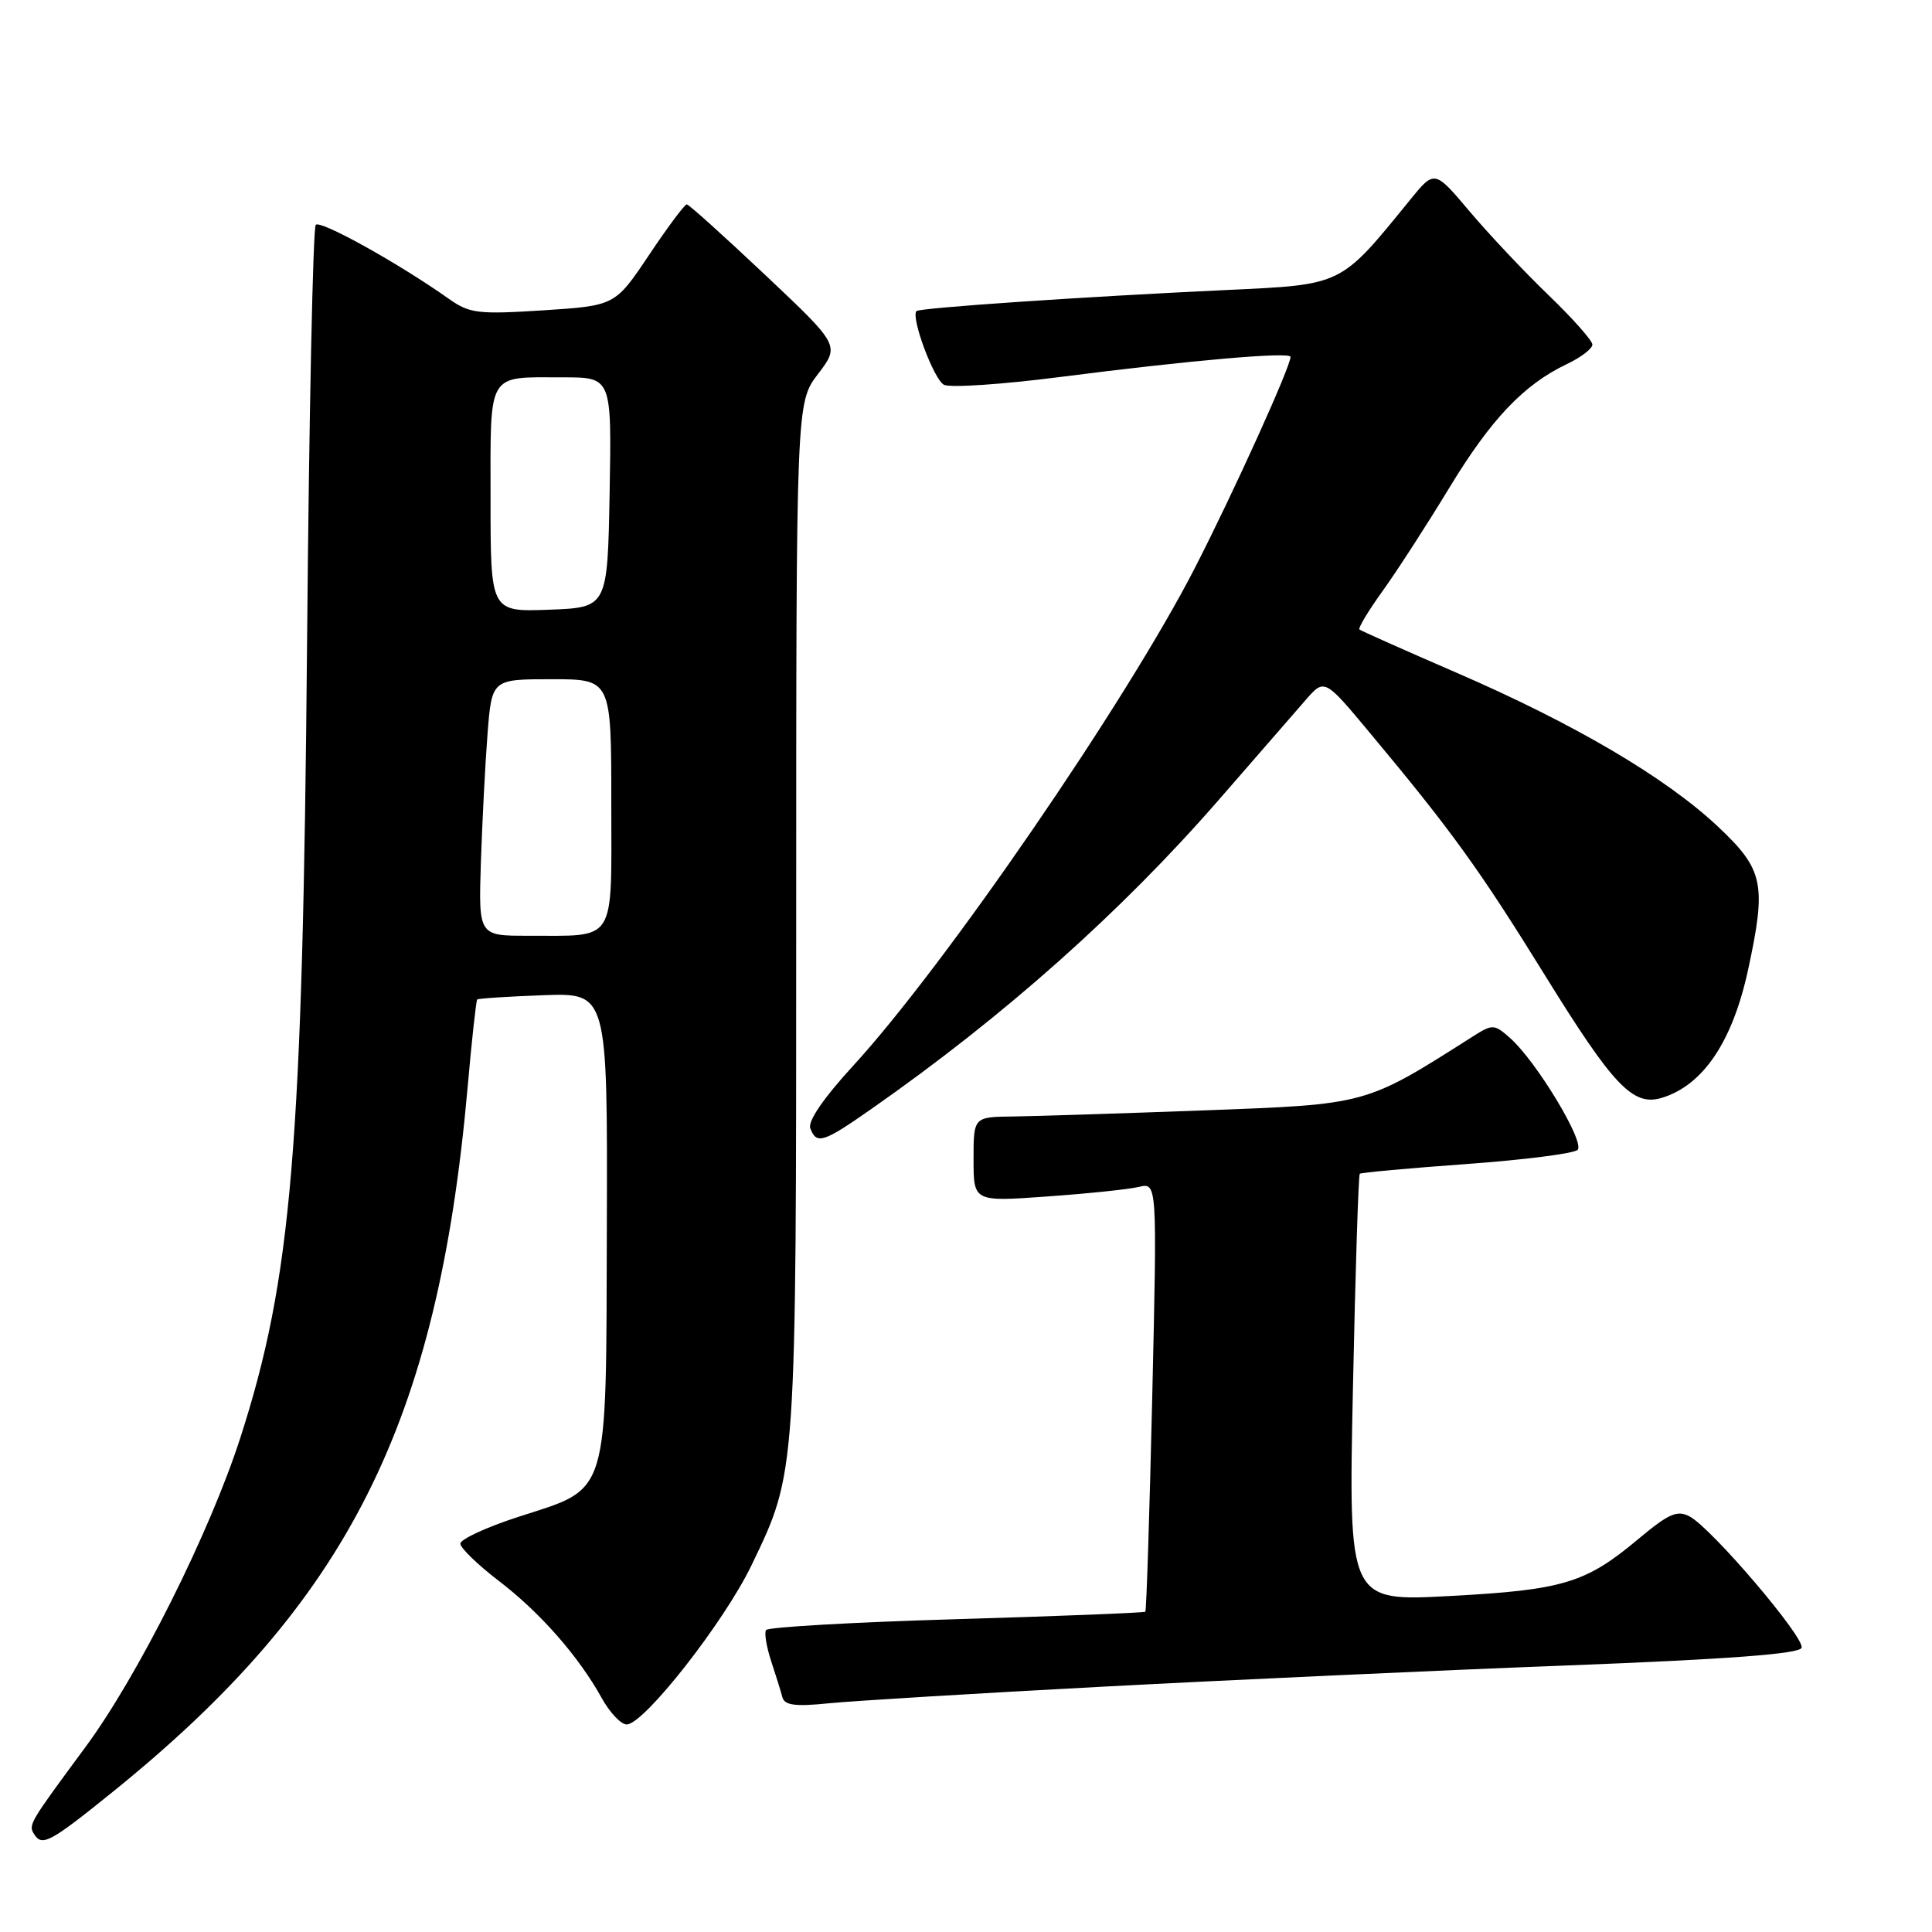 <?xml version="1.0" encoding="UTF-8" standalone="no"?>
<!DOCTYPE svg PUBLIC "-//W3C//DTD SVG 1.1//EN" "http://www.w3.org/Graphics/SVG/1.1/DTD/svg11.dtd" >
<svg xmlns="http://www.w3.org/2000/svg" xmlns:xlink="http://www.w3.org/1999/xlink" version="1.1" viewBox="0 0 256 256">
 <g >
 <path fill="currentColor"
d=" M 14.93 237.44 C 46.12 212.26 58.00 188.67 61.96 144.10 C 62.51 137.83 63.09 132.58 63.23 132.44 C 63.38 132.30 67.33 132.04 72.00 131.87 C 80.50 131.56 80.50 131.56 80.41 162.33 C 80.30 198.89 80.86 197.05 68.69 200.99 C 64.46 202.36 61.00 203.96 61.00 204.54 C 61.00 205.11 63.28 207.32 66.06 209.45 C 71.53 213.62 76.66 219.45 79.73 225.00 C 80.80 226.93 82.29 228.50 83.04 228.50 C 85.32 228.50 95.95 214.95 99.58 207.40 C 105.56 194.97 105.50 195.80 105.50 121.43 C 105.50 53.35 105.50 53.35 108.39 49.56 C 111.28 45.76 111.28 45.76 101.39 36.43 C 95.95 31.30 91.28 27.09 91.00 27.08 C 90.72 27.08 88.47 30.09 86.00 33.79 C 81.50 40.50 81.50 40.50 72.00 41.12 C 63.37 41.67 62.23 41.54 59.51 39.62 C 52.86 34.91 42.47 29.13 41.84 29.79 C 41.47 30.18 40.95 55.02 40.69 85.00 C 40.10 152.23 38.66 169.36 31.85 190.50 C 27.79 203.10 18.26 222.12 11.29 231.54 C 3.91 241.53 3.75 241.79 4.50 243.00 C 5.56 244.72 6.58 244.18 14.93 237.44 Z  M 146.00 223.50 C 162.78 222.61 190.41 221.34 207.42 220.69 C 229.01 219.86 238.45 219.15 238.72 218.34 C 239.17 217.00 226.81 202.50 223.89 200.94 C 222.24 200.06 221.11 200.56 217.06 203.95 C 210.10 209.78 207.11 210.68 192.09 211.48 C 178.68 212.20 178.68 212.20 179.27 184.00 C 179.59 168.50 180.00 155.68 180.18 155.53 C 180.36 155.37 186.72 154.79 194.33 154.24 C 201.93 153.69 208.55 152.85 209.04 152.36 C 210.05 151.35 203.56 140.61 200.10 137.55 C 198.00 135.69 197.78 135.68 195.20 137.31 C 180.85 146.44 181.26 146.32 159.56 147.13 C 148.53 147.54 137.14 147.90 134.25 147.94 C 129.00 148.00 129.00 148.00 129.00 153.62 C 129.00 159.24 129.00 159.24 138.75 158.54 C 144.11 158.16 149.59 157.59 150.91 157.27 C 153.33 156.70 153.33 156.70 152.68 185.01 C 152.32 200.57 151.91 213.42 151.76 213.56 C 151.62 213.70 140.35 214.15 126.72 214.55 C 113.09 214.95 101.75 215.60 101.50 215.99 C 101.26 216.39 101.57 218.24 102.18 220.10 C 102.80 221.97 103.47 224.13 103.67 224.89 C 103.96 225.96 105.36 226.15 109.77 225.70 C 112.92 225.38 129.22 224.39 146.00 223.50 Z  M 115.58 146.86 C 133.09 134.61 148.59 120.81 161.50 105.98 C 166.45 100.29 171.62 94.34 173.00 92.76 C 175.50 89.89 175.50 89.89 181.50 97.09 C 192.38 110.13 196.00 115.15 204.72 129.24 C 213.80 143.92 216.38 146.63 220.20 145.47 C 225.67 143.81 229.57 138.02 231.63 128.50 C 234.09 117.13 233.69 115.22 227.65 109.54 C 220.74 103.04 208.67 95.93 193.00 89.14 C 186.12 86.16 180.33 83.58 180.13 83.41 C 179.93 83.24 181.31 80.94 183.21 78.30 C 185.11 75.66 189.06 69.55 191.99 64.72 C 197.54 55.56 201.89 50.97 207.62 48.24 C 209.48 47.36 211.00 46.20 211.00 45.66 C 211.00 45.13 208.38 42.18 205.18 39.10 C 201.98 36.02 197.27 31.02 194.72 28.00 C 190.08 22.50 190.08 22.50 186.83 26.50 C 177.53 37.93 178.01 37.70 162.48 38.43 C 143.46 39.32 121.88 40.79 121.44 41.22 C 120.66 42.01 123.73 50.27 125.07 50.98 C 125.86 51.41 132.80 50.94 140.50 49.95 C 157.61 47.75 171.00 46.58 171.00 47.29 C 171.00 48.59 163.54 65.07 158.39 75.13 C 149.35 92.80 125.20 127.99 113.01 141.26 C 109.12 145.50 107.01 148.58 107.37 149.51 C 108.21 151.70 109.07 151.42 115.58 146.86 Z  M 63.72 114.25 C 63.90 108.89 64.29 101.24 64.60 97.25 C 65.17 90.00 65.17 90.00 73.09 90.00 C 81.00 90.00 81.00 90.00 81.00 106.38 C 81.00 125.27 81.82 123.96 69.95 123.99 C 63.41 124.00 63.41 124.00 63.72 114.25 Z  M 65.00 66.15 C 65.00 49.04 64.43 50.00 74.61 50.00 C 81.05 50.00 81.05 50.00 80.78 65.25 C 80.50 80.50 80.50 80.50 72.75 80.79 C 65.00 81.08 65.00 81.08 65.00 66.15 Z "/>
</g>
</svg>